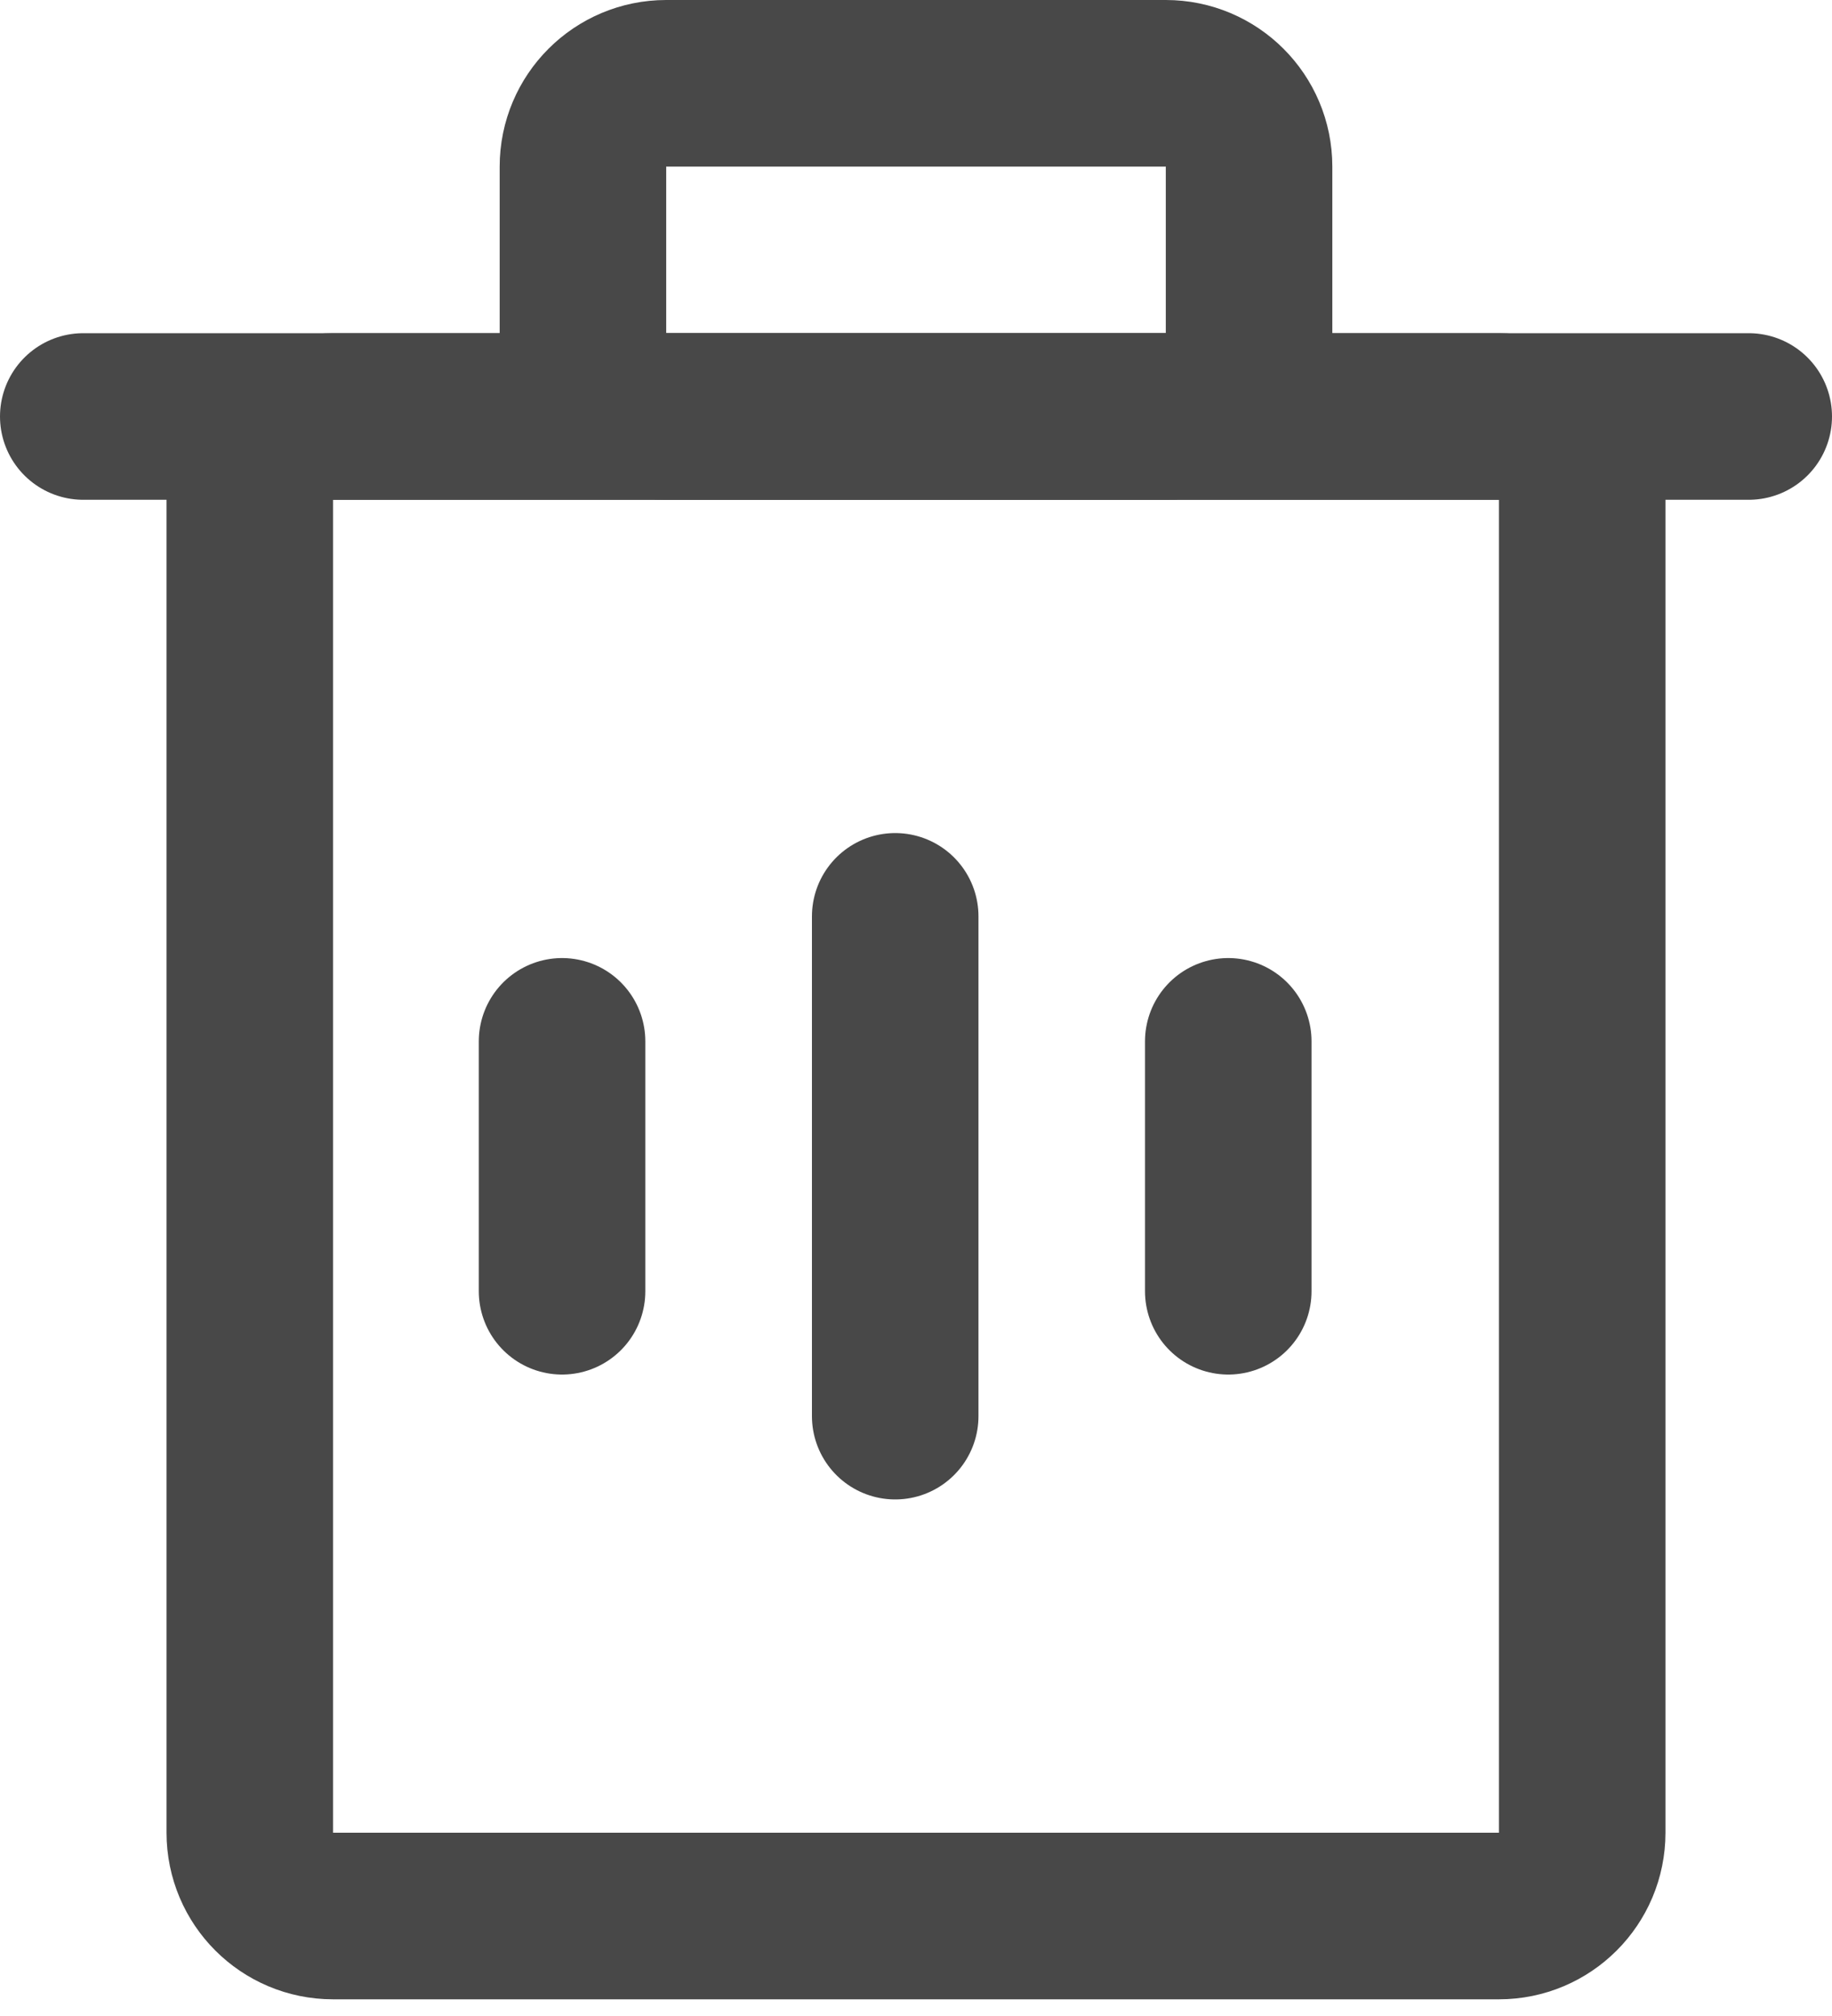 <svg width="20" height="22" viewBox="0 0 20 22" fill="none" xmlns="http://www.w3.org/2000/svg">
<g clip-path="url(#clip0)">
<path d="M16.364 4.545H3.636C3.134 4.545 2.727 4.952 2.727 5.455V20C2.727 20.502 3.134 20.909 3.636 20.909H16.364C16.866 20.909 17.273 20.502 17.273 20V5.455C17.273 4.952 16.866 4.545 16.364 4.545Z" stroke="#484848" stroke-width="1.818"/>
<path d="M12.727 4.545L7.273 4.545C6.771 4.545 6.364 4.138 6.364 3.636V1.818C6.364 1.316 6.771 0.909 7.273 0.909L12.727 0.909C13.229 0.909 13.636 1.316 13.636 1.818V3.636C13.636 4.138 13.229 4.545 12.727 4.545Z" stroke="#484848" stroke-width="1.818"/>
<path d="M6.136 11.364V14.091" stroke="#484848" stroke-width="1.818" stroke-linecap="round"/>
<path d="M9.773 10V15.454" stroke="#484848" stroke-width="1.818" stroke-linecap="round"/>
<path d="M13.409 11.364V14.091" stroke="#484848" stroke-width="1.818" stroke-linecap="round"/>
<path d="M19.091 4.545L0.909 4.545" stroke="#484848" stroke-width="1.818" stroke-linecap="round"/>
</g>
<defs>
<clipPath id="clip0">
<rect width="20" height="21.818" fill="white"/>
</clipPath>
</defs>
</svg>
